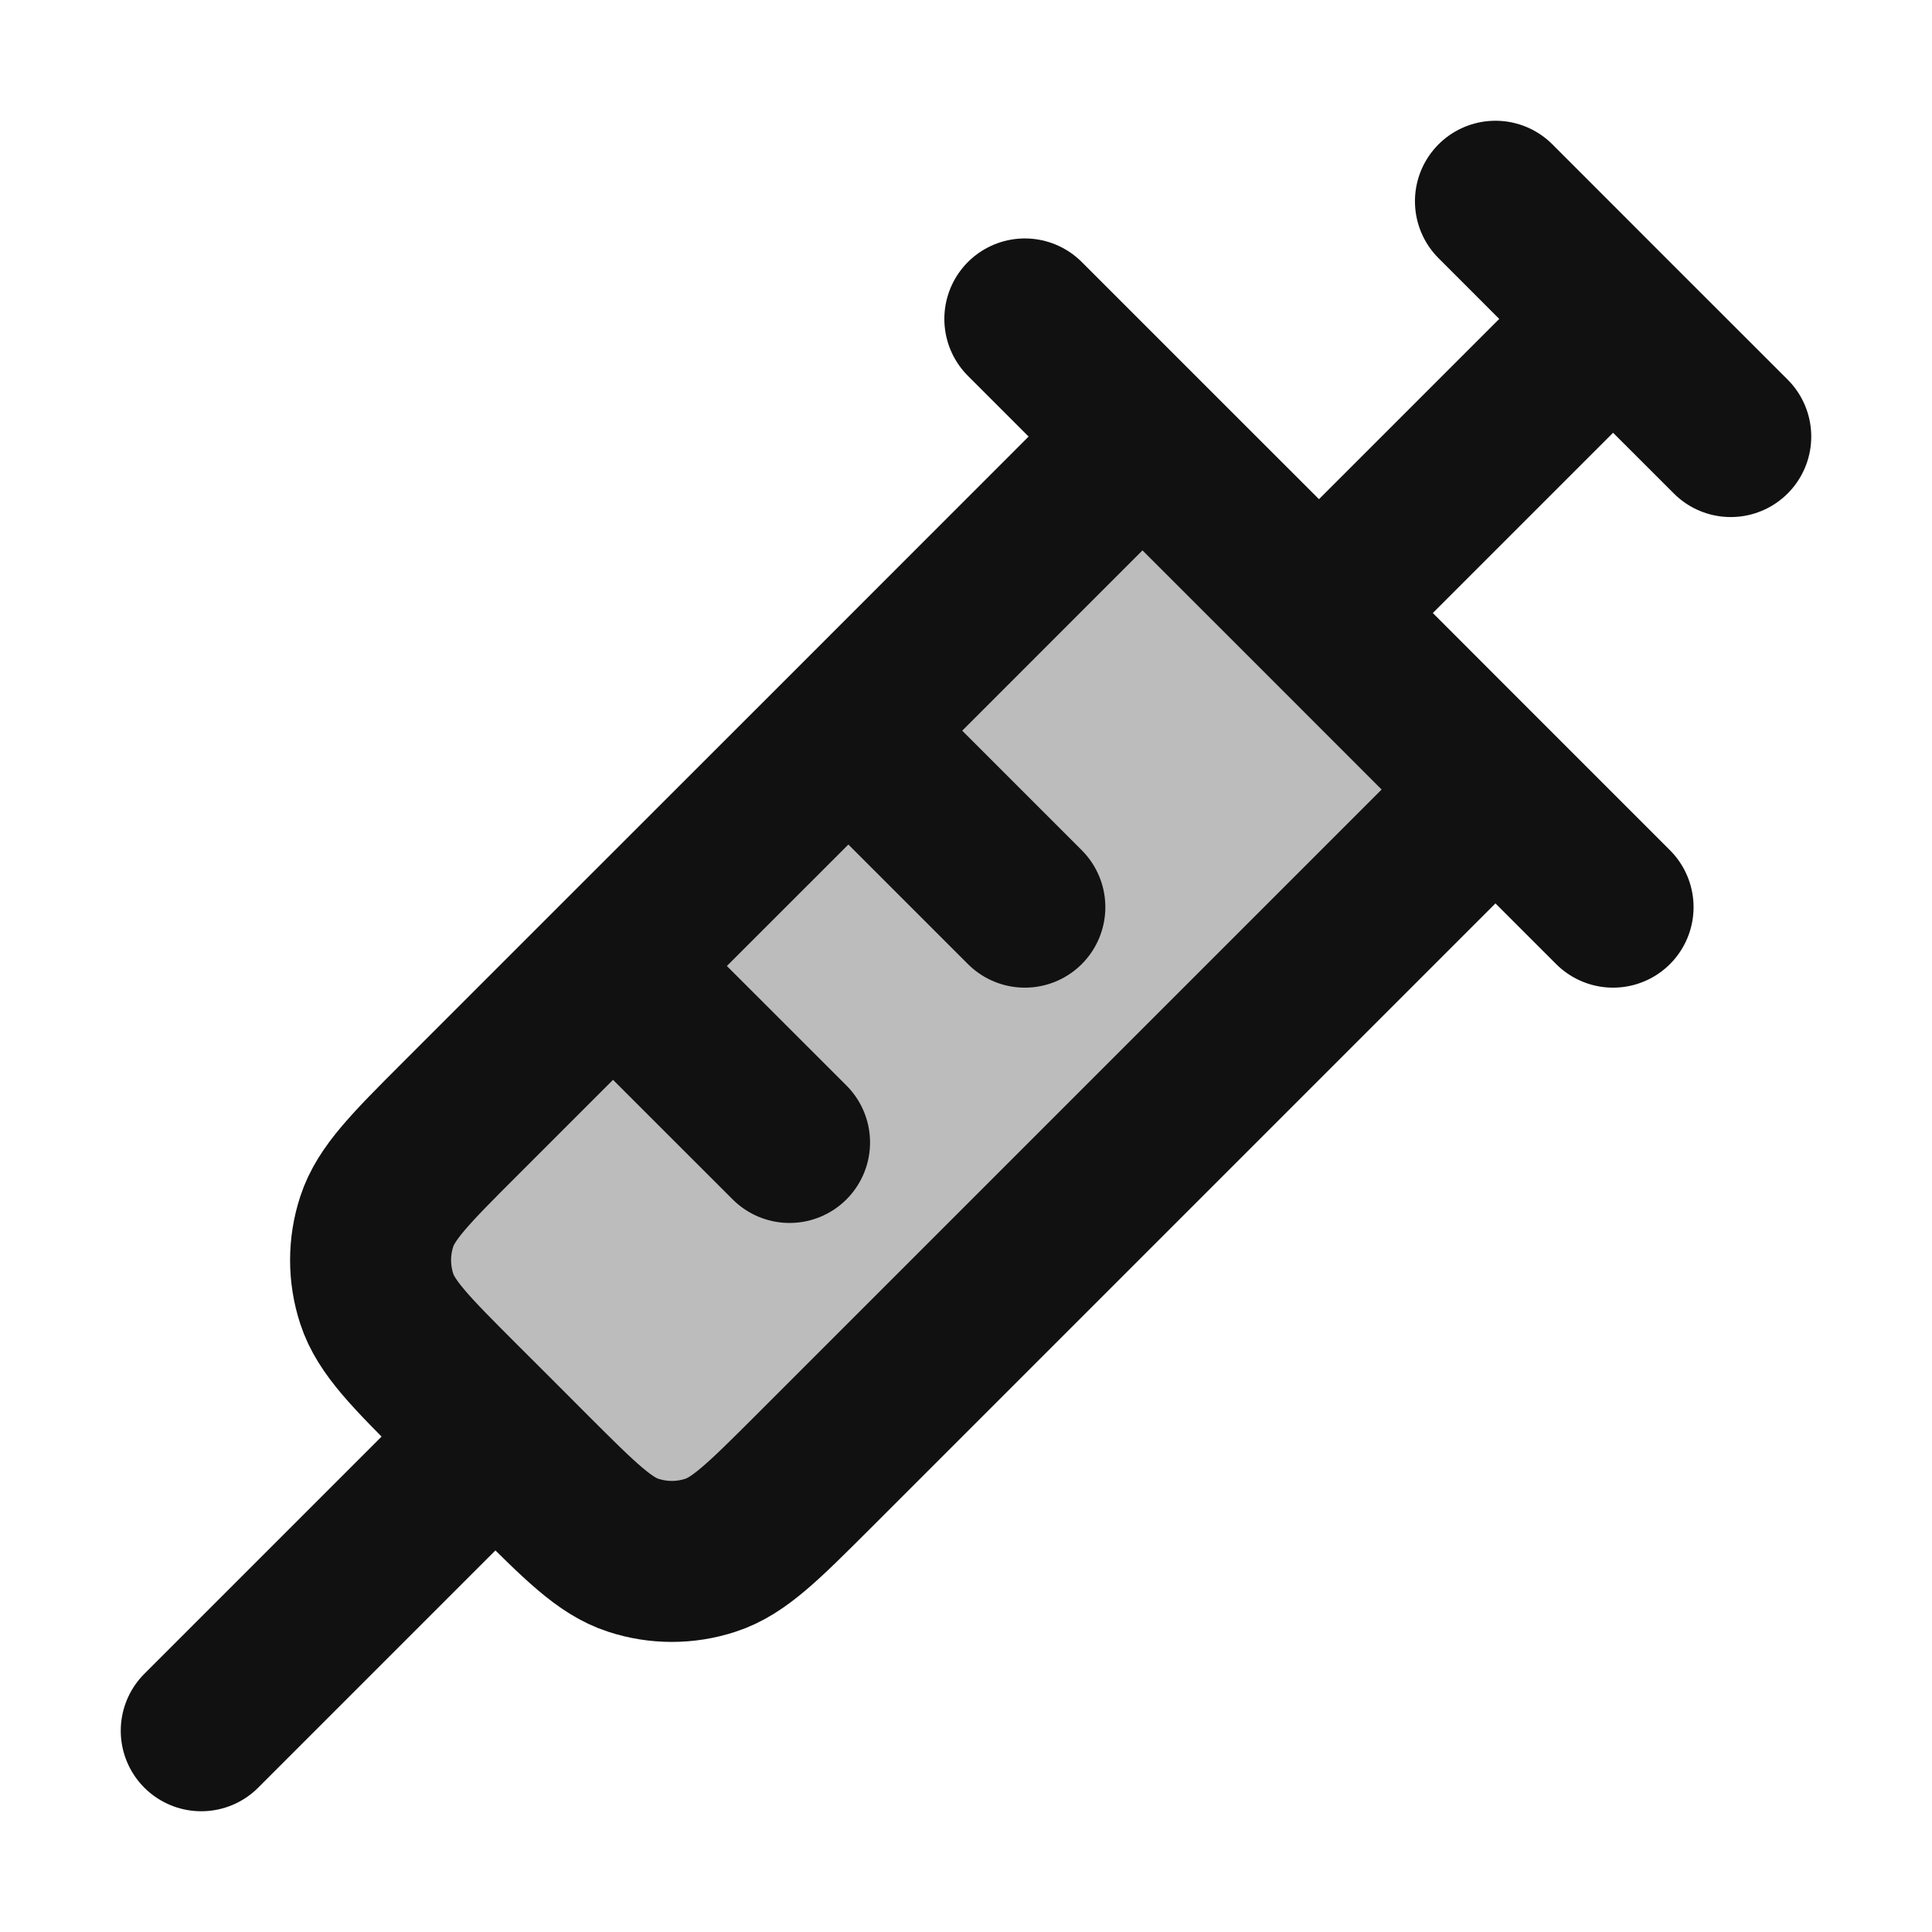 <svg width="24" height="24" viewBox="0 0 24 24" fill="none" xmlns="http://www.w3.org/2000/svg">
<path opacity="0.28" d="M14.192 5.423L18.577 9.808L10.1 18.285C9.486 18.898 9.179 19.206 8.825 19.32C8.514 19.422 8.178 19.422 7.867 19.32C7.513 19.206 7.206 18.898 6.592 18.285L5.715 17.408C5.101 16.794 4.794 16.487 4.679 16.133C4.578 15.822 4.578 15.486 4.679 15.175C4.794 14.821 5.101 14.514 5.715 13.9L14.192 5.423Z" fill="#111111"/>
<path d="M14.192 5.423L16.385 7.615M14.192 5.423L12.731 3.962M14.192 5.423L10.539 9.077M16.385 7.615L18.577 9.808M16.385 7.615L20.038 3.962M18.577 9.808L10.1 18.285C9.486 18.898 9.179 19.206 8.825 19.32C8.514 19.422 8.178 19.422 7.867 19.32C7.513 19.206 7.206 18.898 6.592 18.285L6.154 17.846M18.577 9.808L20.038 11.269M6.154 17.846L5.715 17.408C5.101 16.794 4.795 16.487 4.68 16.133C4.578 15.822 4.578 15.486 4.68 15.175C4.795 14.821 5.101 14.514 5.715 13.9L7.615 12M6.154 17.846L2.5 21.5M20.038 3.962L18.577 2.5M20.038 3.962L21.5 5.423M10.539 9.077L12.731 11.269M10.539 9.077L7.615 12M7.615 12L9.808 14.192" stroke="#111111" stroke-width="2" stroke-linecap="round" stroke-linejoin="round"/>
</svg>
